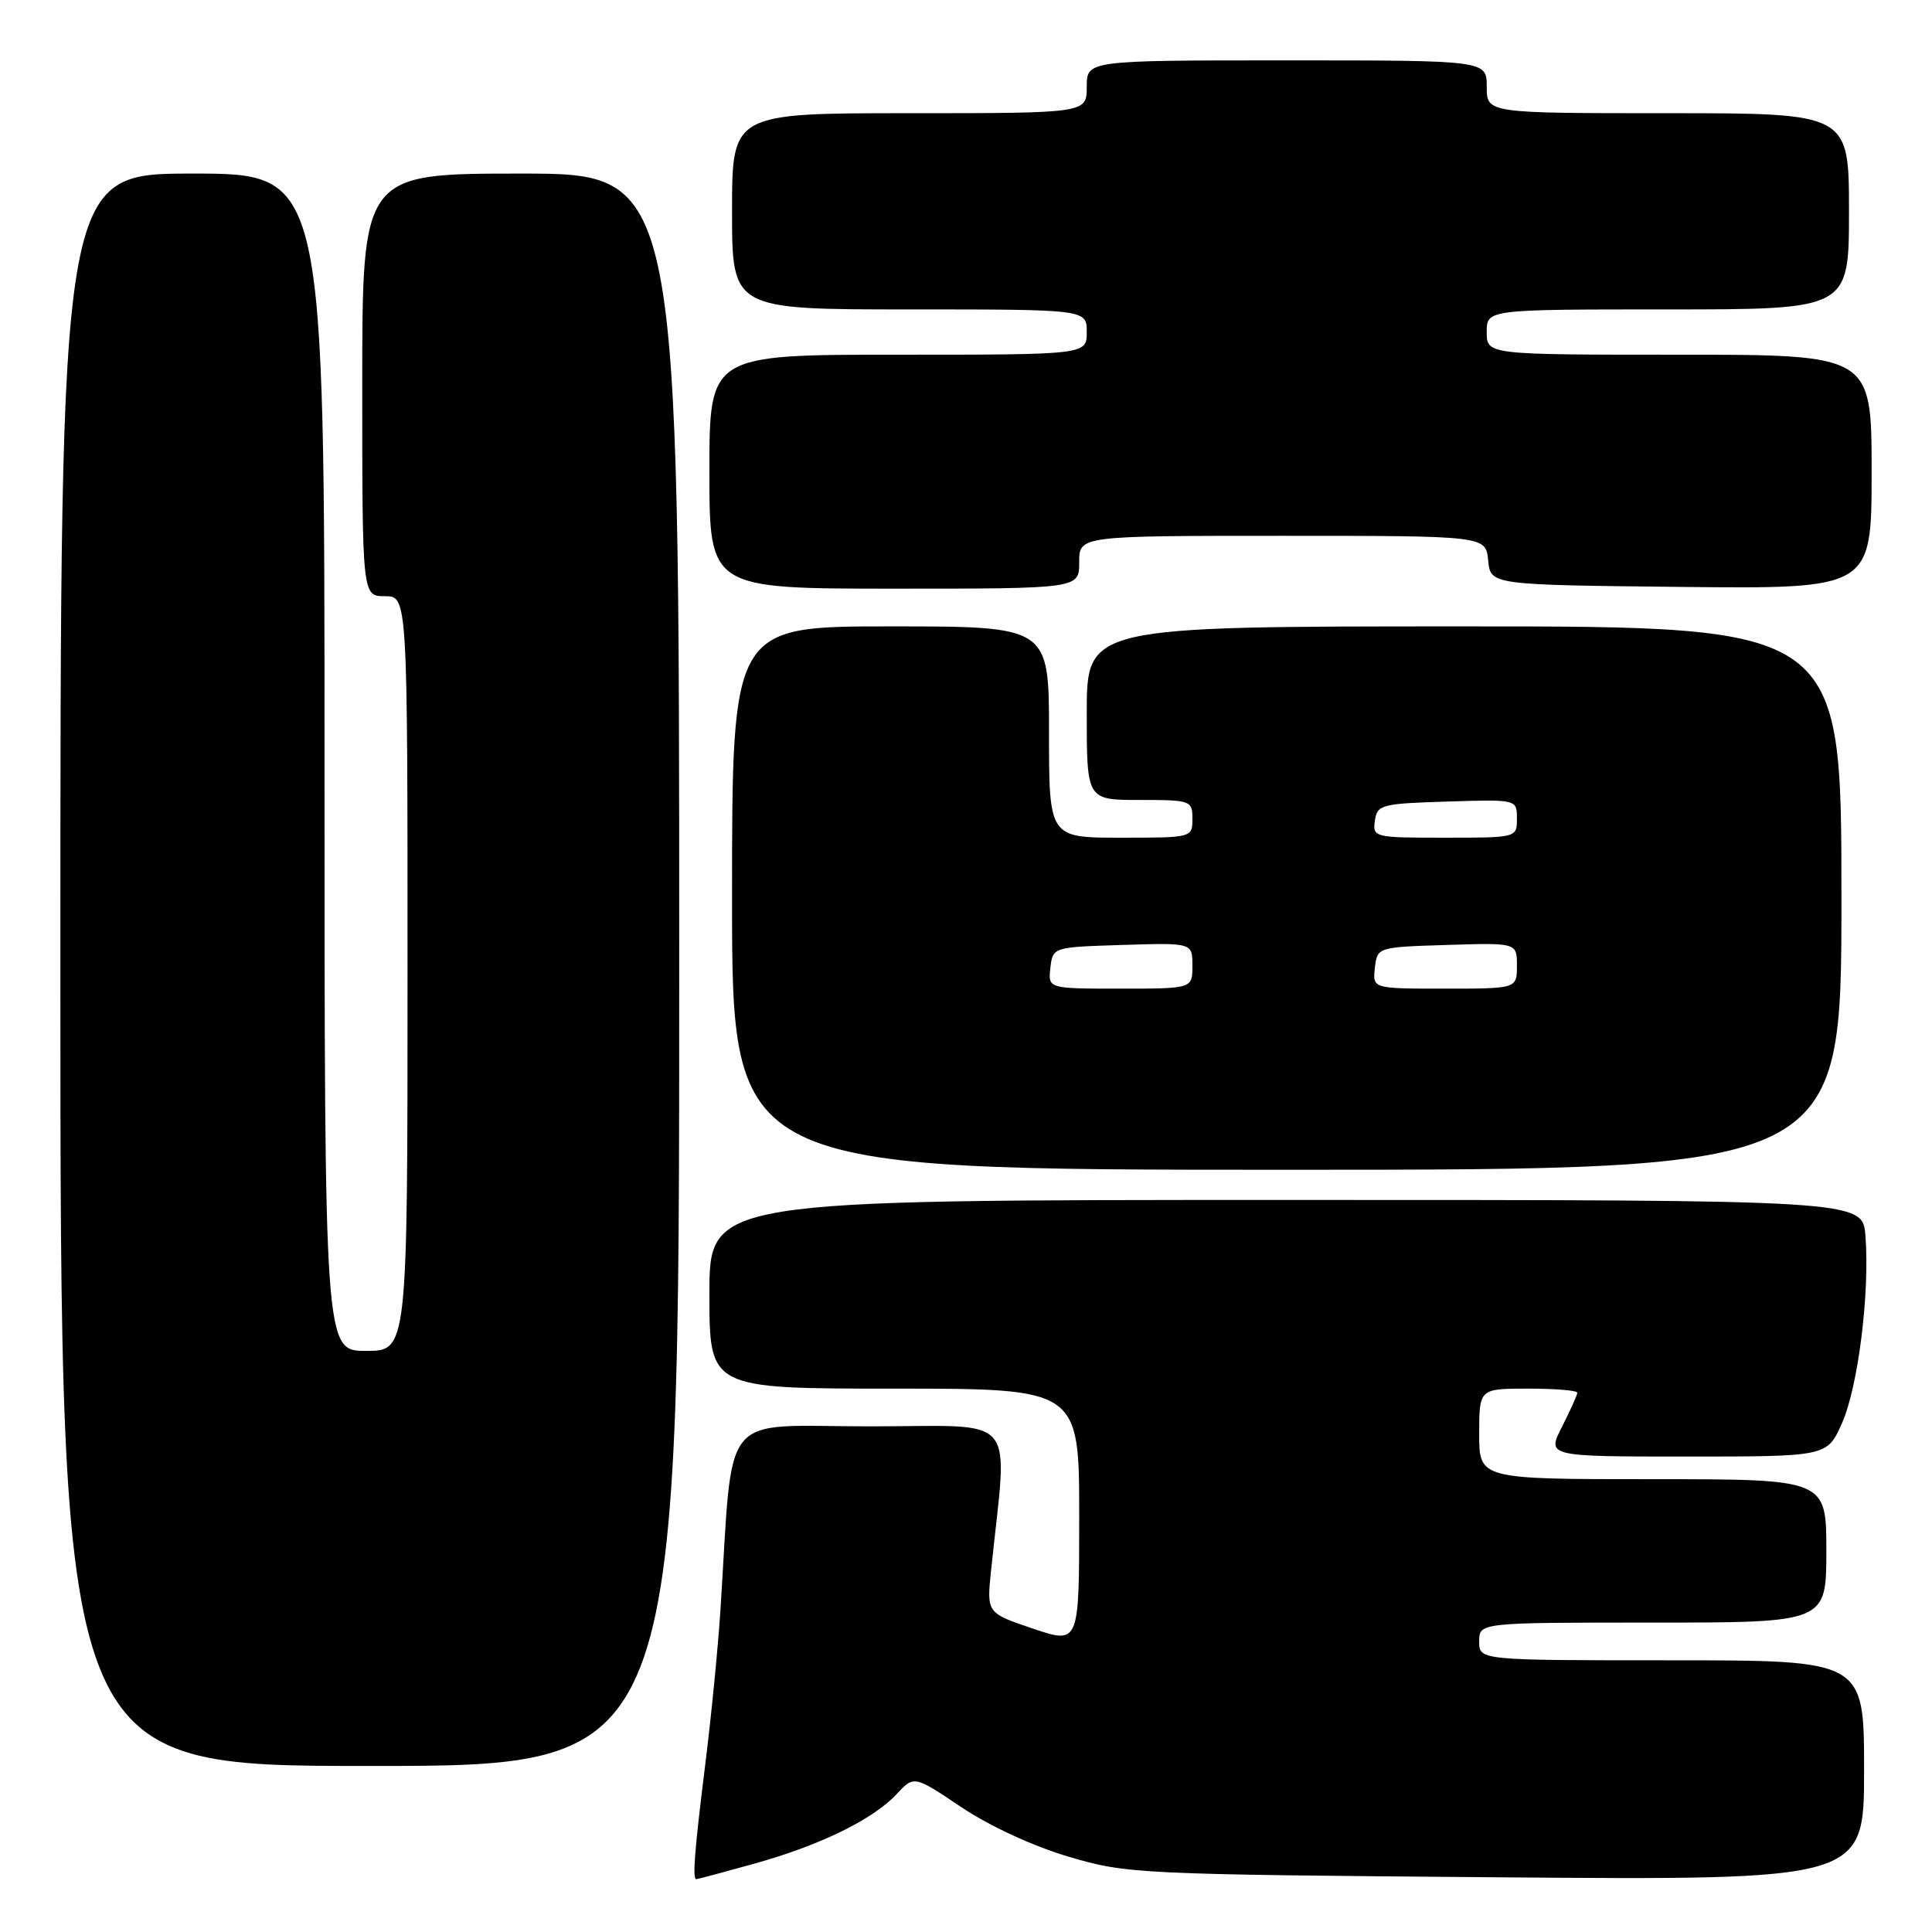 <?xml version="1.0" encoding="UTF-8" standalone="no"?>
<!DOCTYPE svg PUBLIC "-//W3C//DTD SVG 1.1//EN" "http://www.w3.org/Graphics/SVG/1.1/DTD/svg11.dtd" >
<svg xmlns="http://www.w3.org/2000/svg" xmlns:xlink="http://www.w3.org/1999/xlink" version="1.1" viewBox="0 0 256 256">
 <g >
 <path fill="currentColor"
d=" M 99.86 246.97 C 108.60 244.55 115.65 241.11 118.81 237.73 C 121.11 235.25 121.11 235.25 127.40 239.47 C 131.12 241.96 136.92 244.64 141.59 246.02 C 149.31 248.30 150.66 248.37 198.25 248.75 C 247.00 249.14 247.00 249.14 247.00 234.57 C 247.00 220.00 247.00 220.00 221.50 220.00 C 196.00 220.00 196.00 220.00 196.00 217.50 C 196.00 215.00 196.00 215.00 219.00 215.00 C 242.00 215.00 242.00 215.00 242.00 205.50 C 242.00 196.00 242.00 196.00 219.00 196.00 C 196.00 196.00 196.00 196.00 196.00 190.00 C 196.00 184.00 196.00 184.00 202.50 184.00 C 206.07 184.00 209.00 184.24 209.00 184.54 C 209.00 184.84 208.09 186.86 206.98 189.04 C 204.96 193.00 204.96 193.00 223.54 193.00 C 242.11 193.00 242.11 193.00 244.08 188.56 C 246.22 183.72 247.77 171.26 247.18 163.74 C 246.80 159.00 246.80 159.00 170.40 159.00 C 94.00 159.00 94.00 159.00 94.00 171.50 C 94.00 184.00 94.00 184.00 118.50 184.00 C 143.00 184.00 143.00 184.00 143.00 200.93 C 143.00 217.87 143.00 217.87 136.87 215.80 C 130.74 213.73 130.74 213.73 131.32 208.11 C 133.52 186.85 135.33 189.00 115.24 189.00 C 95.05 189.00 97.21 186.33 95.45 213.50 C 95.13 218.45 94.22 227.66 93.43 233.96 C 92.03 245.21 91.73 249.00 92.27 249.00 C 92.42 249.00 95.83 248.09 99.86 246.97 Z  M 90.00 128.50 C 90.00 23.00 90.00 23.00 69.00 23.00 C 48.00 23.00 48.00 23.00 48.00 51.00 C 48.00 79.00 48.00 79.00 51.00 79.00 C 54.00 79.00 54.00 79.00 54.00 129.00 C 54.00 179.00 54.00 179.00 48.50 179.00 C 43.00 179.00 43.00 179.00 43.00 101.00 C 43.00 23.00 43.00 23.00 25.50 23.00 C 8.00 23.00 8.00 23.00 8.00 128.50 C 8.00 234.00 8.00 234.00 49.00 234.00 C 90.00 234.00 90.00 234.00 90.00 128.50 Z  M 244.00 119.00 C 244.00 83.00 244.00 83.00 194.00 83.00 C 144.00 83.00 144.00 83.00 144.00 94.50 C 144.00 106.00 144.00 106.00 151.00 106.00 C 157.80 106.00 158.00 106.07 158.00 108.50 C 158.00 110.99 157.97 111.00 148.50 111.00 C 139.00 111.00 139.00 111.00 139.00 97.00 C 139.00 83.00 139.00 83.00 118.00 83.00 C 97.00 83.00 97.00 83.00 97.00 119.00 C 97.00 155.00 97.00 155.00 170.50 155.00 C 244.00 155.00 244.00 155.00 244.00 119.00 Z  M 143.00 74.50 C 143.00 71.00 143.00 71.00 169.94 71.00 C 196.87 71.00 196.87 71.00 197.19 74.25 C 197.50 77.50 197.50 77.50 222.75 77.77 C 248.00 78.03 248.00 78.03 248.00 62.52 C 248.00 47.00 248.00 47.00 222.50 47.00 C 197.00 47.00 197.00 47.00 197.00 44.00 C 197.00 41.00 197.00 41.00 221.00 41.00 C 245.00 41.00 245.00 41.00 245.00 28.00 C 245.00 15.00 245.00 15.00 221.00 15.00 C 197.00 15.00 197.00 15.00 197.00 11.50 C 197.00 8.00 197.00 8.00 170.50 8.00 C 144.00 8.00 144.00 8.00 144.00 11.50 C 144.00 15.00 144.00 15.00 120.50 15.00 C 97.00 15.00 97.00 15.00 97.00 28.00 C 97.00 41.00 97.00 41.00 120.50 41.00 C 144.00 41.00 144.00 41.00 144.00 44.00 C 144.00 47.00 144.00 47.00 119.00 47.00 C 94.00 47.00 94.00 47.00 94.00 62.50 C 94.00 78.00 94.00 78.00 118.50 78.00 C 143.00 78.00 143.00 78.00 143.00 74.50 Z  M 139.18 128.25 C 139.50 125.50 139.50 125.50 148.75 125.21 C 158.00 124.92 158.00 124.92 158.00 127.96 C 158.00 131.00 158.00 131.00 148.43 131.00 C 138.87 131.00 138.87 131.00 139.18 128.25 Z  M 182.18 128.25 C 182.50 125.50 182.50 125.50 191.75 125.21 C 201.00 124.92 201.00 124.92 201.00 127.96 C 201.00 131.00 201.00 131.00 191.43 131.00 C 181.87 131.00 181.87 131.00 182.18 128.25 Z  M 182.18 108.75 C 182.48 106.63 183.02 106.48 191.75 106.21 C 201.00 105.92 201.00 105.92 201.00 108.46 C 201.00 111.00 201.00 111.00 191.43 111.00 C 182.08 111.00 181.87 110.95 182.18 108.75 Z "/>
</g>
</svg>